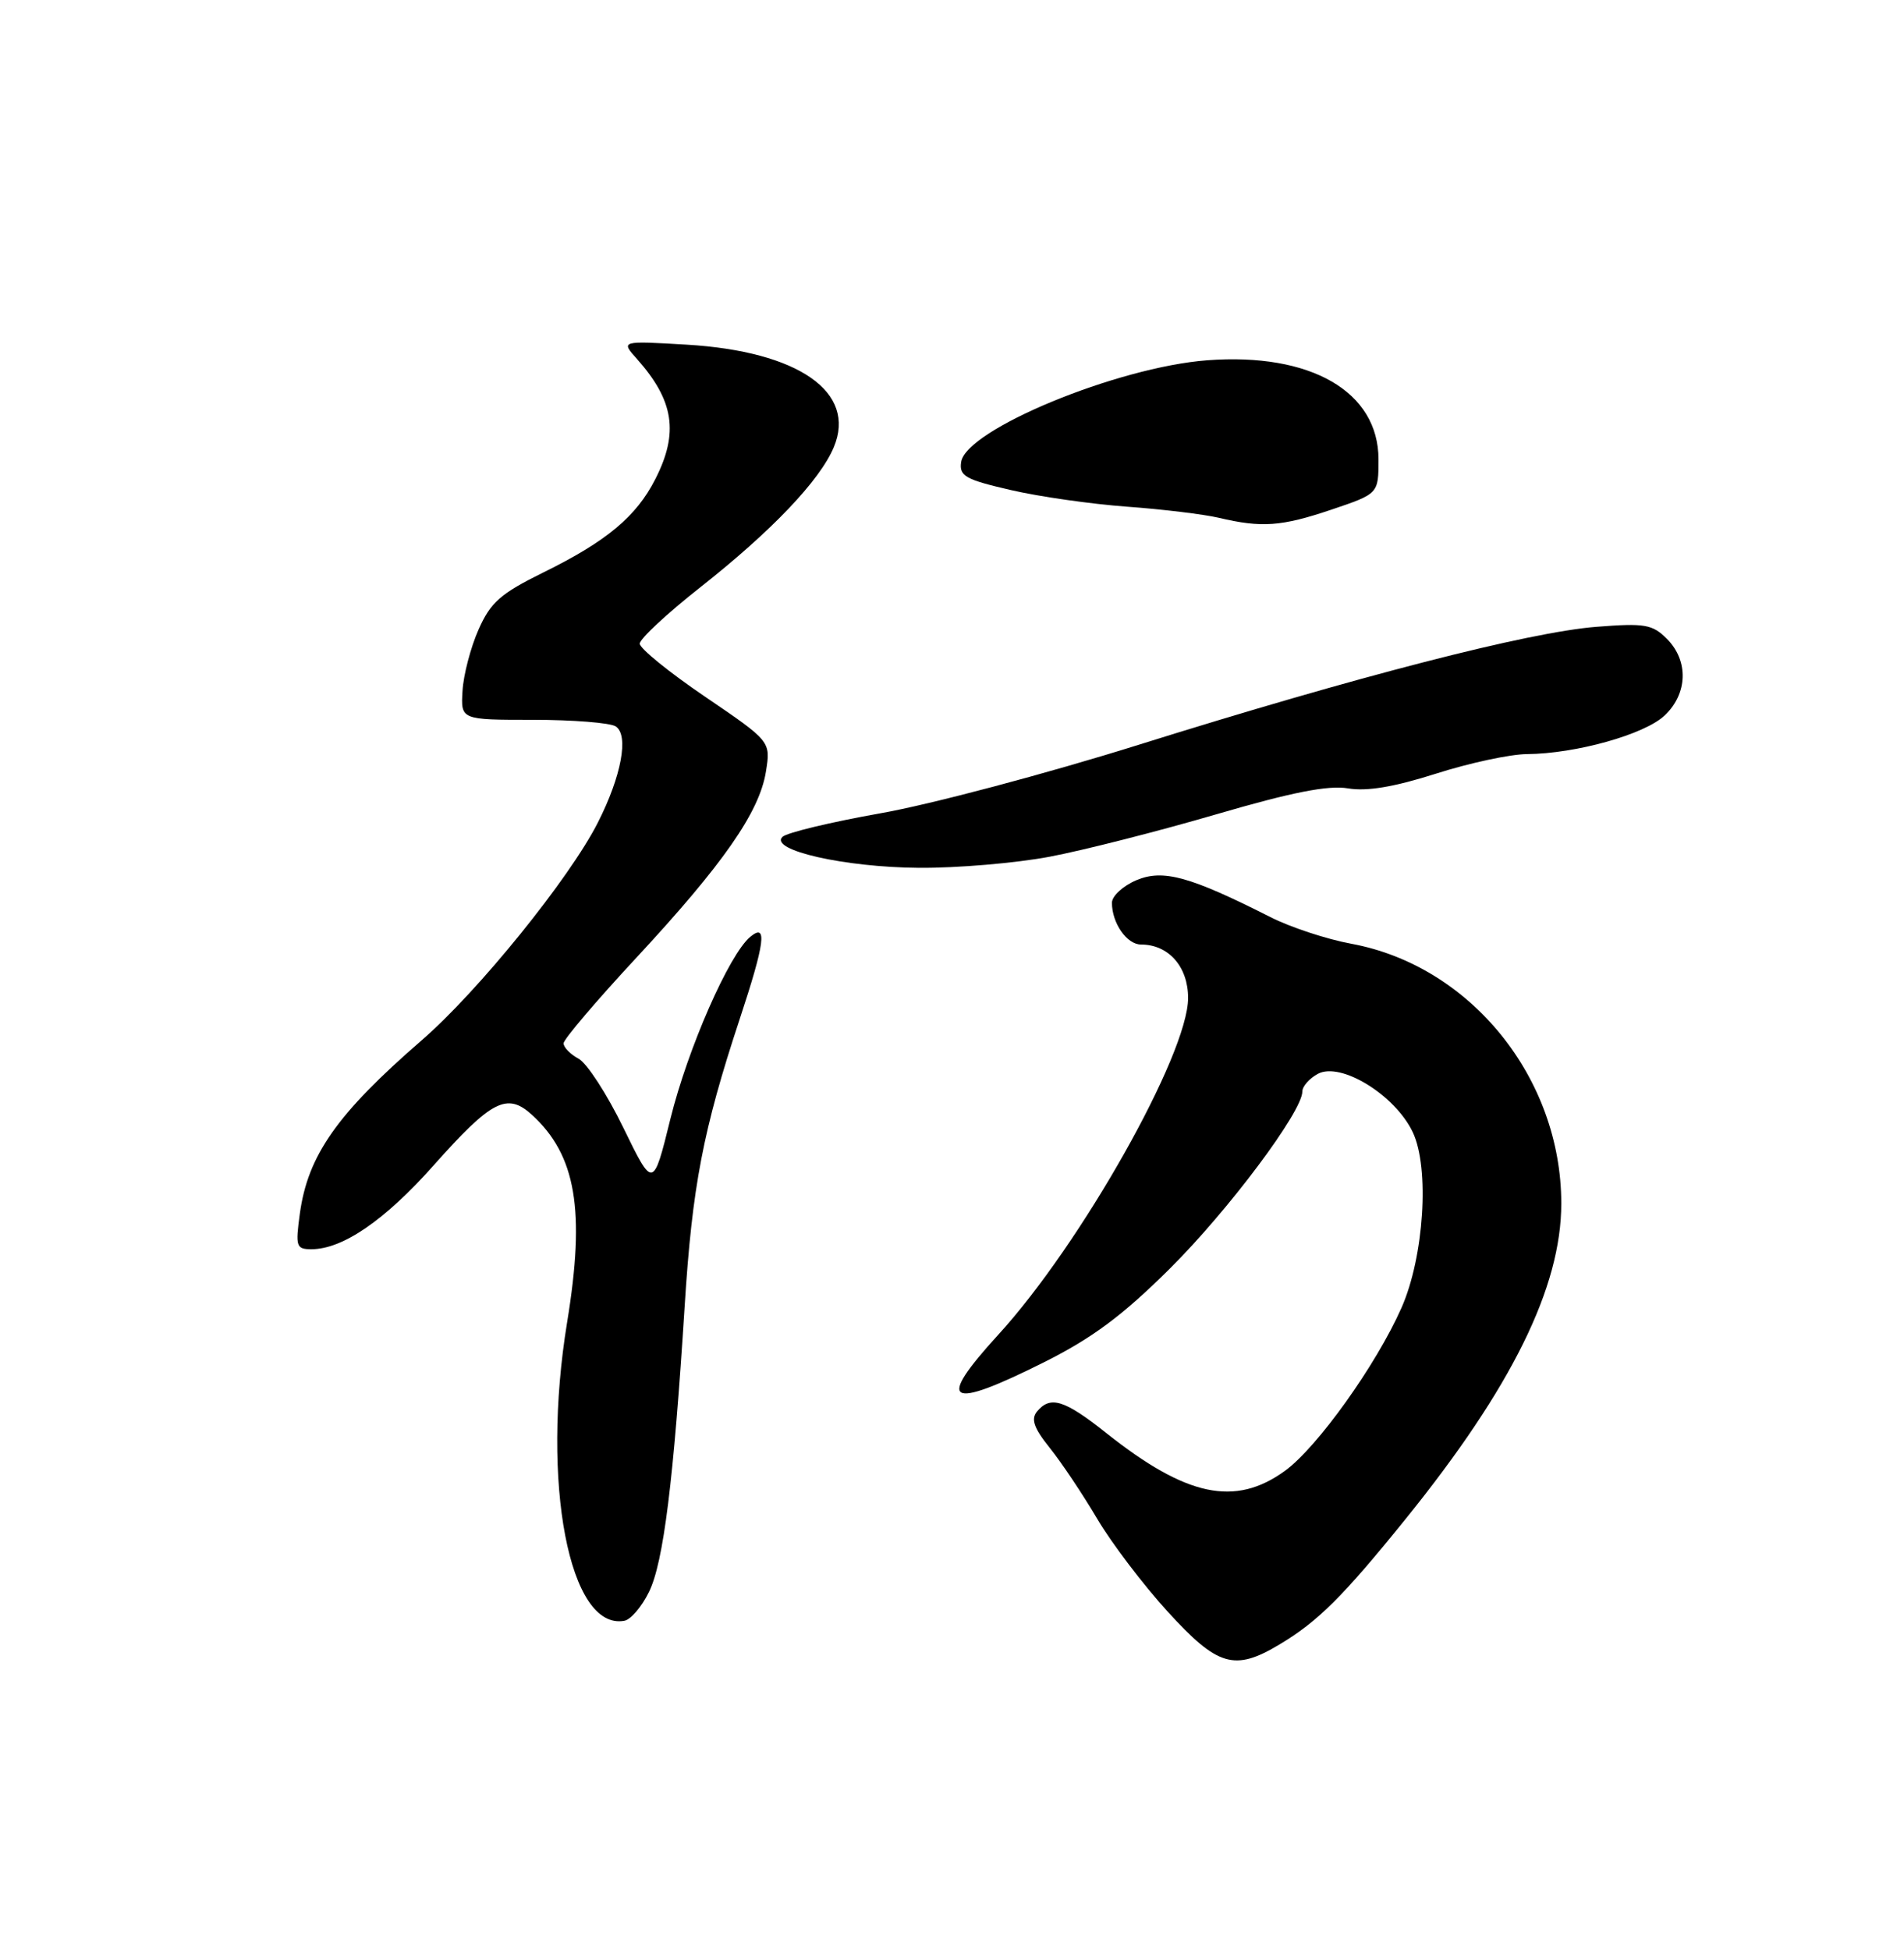 <?xml version="1.0" encoding="UTF-8" standalone="no"?>
<!DOCTYPE svg PUBLIC "-//W3C//DTD SVG 1.1//EN" "http://www.w3.org/Graphics/SVG/1.1/DTD/svg11.dtd" >
<svg xmlns="http://www.w3.org/2000/svg" xmlns:xlink="http://www.w3.org/1999/xlink" version="1.1" viewBox="0 0 250 256">
 <g >
 <path fill="currentColor"
d=" M 168.00 215.89 C 173.06 212.86 176.30 209.64 184.59 199.38 C 198.49 182.17 205.00 168.98 205.00 158.00 C 205.00 141.52 193.10 126.80 177.44 123.90 C 174.22 123.31 169.43 121.73 166.81 120.40 C 156.24 115.05 152.72 114.08 149.22 115.55 C 147.45 116.30 146.00 117.63 146.00 118.52 C 146.00 121.19 147.96 124.00 149.81 124.00 C 153.44 124.00 156.00 126.91 156.00 131.02 C 156.00 138.40 141.94 163.34 131.09 175.21 C 122.81 184.27 124.37 185.20 137.10 178.83 C 143.43 175.66 147.38 172.72 153.57 166.58 C 161.29 158.91 171.00 145.94 171.00 143.30 C 171.00 142.62 171.92 141.58 173.05 140.97 C 176.05 139.37 183.19 143.76 185.50 148.64 C 187.73 153.34 186.98 165.00 184.02 171.69 C 180.70 179.19 172.96 190.02 168.71 193.10 C 162.17 197.84 155.78 196.49 145.28 188.15 C 139.75 183.76 137.92 183.19 136.16 185.31 C 135.34 186.30 135.75 187.48 137.82 190.06 C 139.34 191.95 142.14 196.13 144.04 199.35 C 145.94 202.57 150.13 208.09 153.34 211.60 C 159.89 218.78 162.10 219.43 168.00 215.89 Z  M 85.22 208.98 C 87.12 205.11 88.45 194.41 89.90 171.45 C 90.89 155.75 92.31 148.36 97.12 133.80 C 100.44 123.76 100.79 121.10 98.51 122.99 C 95.73 125.30 90.32 137.63 88.03 146.87 C 85.76 156.08 85.76 156.08 81.85 148.06 C 79.71 143.65 77.06 139.57 75.97 138.99 C 74.89 138.41 74.00 137.50 74.00 136.97 C 74.00 136.45 78.29 131.40 83.53 125.76 C 94.95 113.46 99.72 106.62 100.57 101.29 C 101.20 97.33 101.20 97.33 92.60 91.48 C 87.87 88.27 84.00 85.13 84.00 84.50 C 84.00 83.88 87.57 80.55 91.94 77.11 C 101.33 69.71 107.63 63.10 109.48 58.71 C 112.52 51.48 104.85 46.13 90.20 45.25 C 81.50 44.74 81.50 44.74 83.63 47.12 C 88.50 52.59 89.15 56.82 86.04 62.91 C 83.54 67.82 79.64 71.07 71.35 75.15 C 65.71 77.93 64.42 79.07 62.83 82.66 C 61.80 84.99 60.85 88.61 60.73 90.70 C 60.50 94.50 60.50 94.50 70.00 94.50 C 75.22 94.50 80.10 94.89 80.84 95.36 C 82.60 96.50 81.60 101.88 78.51 107.97 C 74.80 115.30 62.80 130.14 55.37 136.57 C 44.26 146.21 40.42 151.67 39.37 159.33 C 38.78 163.66 38.89 164.00 40.90 164.00 C 44.99 164.00 50.53 160.20 56.92 153.01 C 64.56 144.42 66.58 143.38 69.85 146.36 C 75.64 151.66 76.87 158.89 74.47 173.56 C 71.01 194.65 74.74 214.11 81.98 212.78 C 82.82 212.63 84.28 210.91 85.22 208.98 Z  M 137.83 112.47 C 142.27 111.63 152.08 109.13 159.65 106.92 C 169.64 104.00 174.40 103.06 177.00 103.50 C 179.47 103.92 183.07 103.31 188.54 101.57 C 192.92 100.17 198.30 99.01 200.50 99.00 C 206.90 98.95 215.92 96.43 218.56 93.94 C 221.61 91.08 221.74 86.74 218.87 83.87 C 216.96 81.96 215.97 81.79 209.62 82.29 C 200.74 82.98 178.16 88.80 149.50 97.78 C 137.40 101.57 122.15 105.62 115.61 106.77 C 109.08 107.93 103.28 109.32 102.73 109.87 C 100.99 111.61 110.90 113.86 120.64 113.93 C 125.67 113.97 133.40 113.31 137.83 112.47 Z  M 174.81 66.91 C 181.00 64.82 181.00 64.82 181.00 60.31 C 181.00 51.41 172.10 46.27 158.50 47.30 C 146.67 48.20 126.81 56.41 126.20 60.66 C 125.93 62.49 126.75 62.96 132.70 64.33 C 136.44 65.20 143.32 66.18 148.00 66.52 C 152.68 66.86 158.07 67.52 160.00 67.97 C 165.66 69.31 168.26 69.12 174.81 66.91 Z "/>
</g>
</svg>